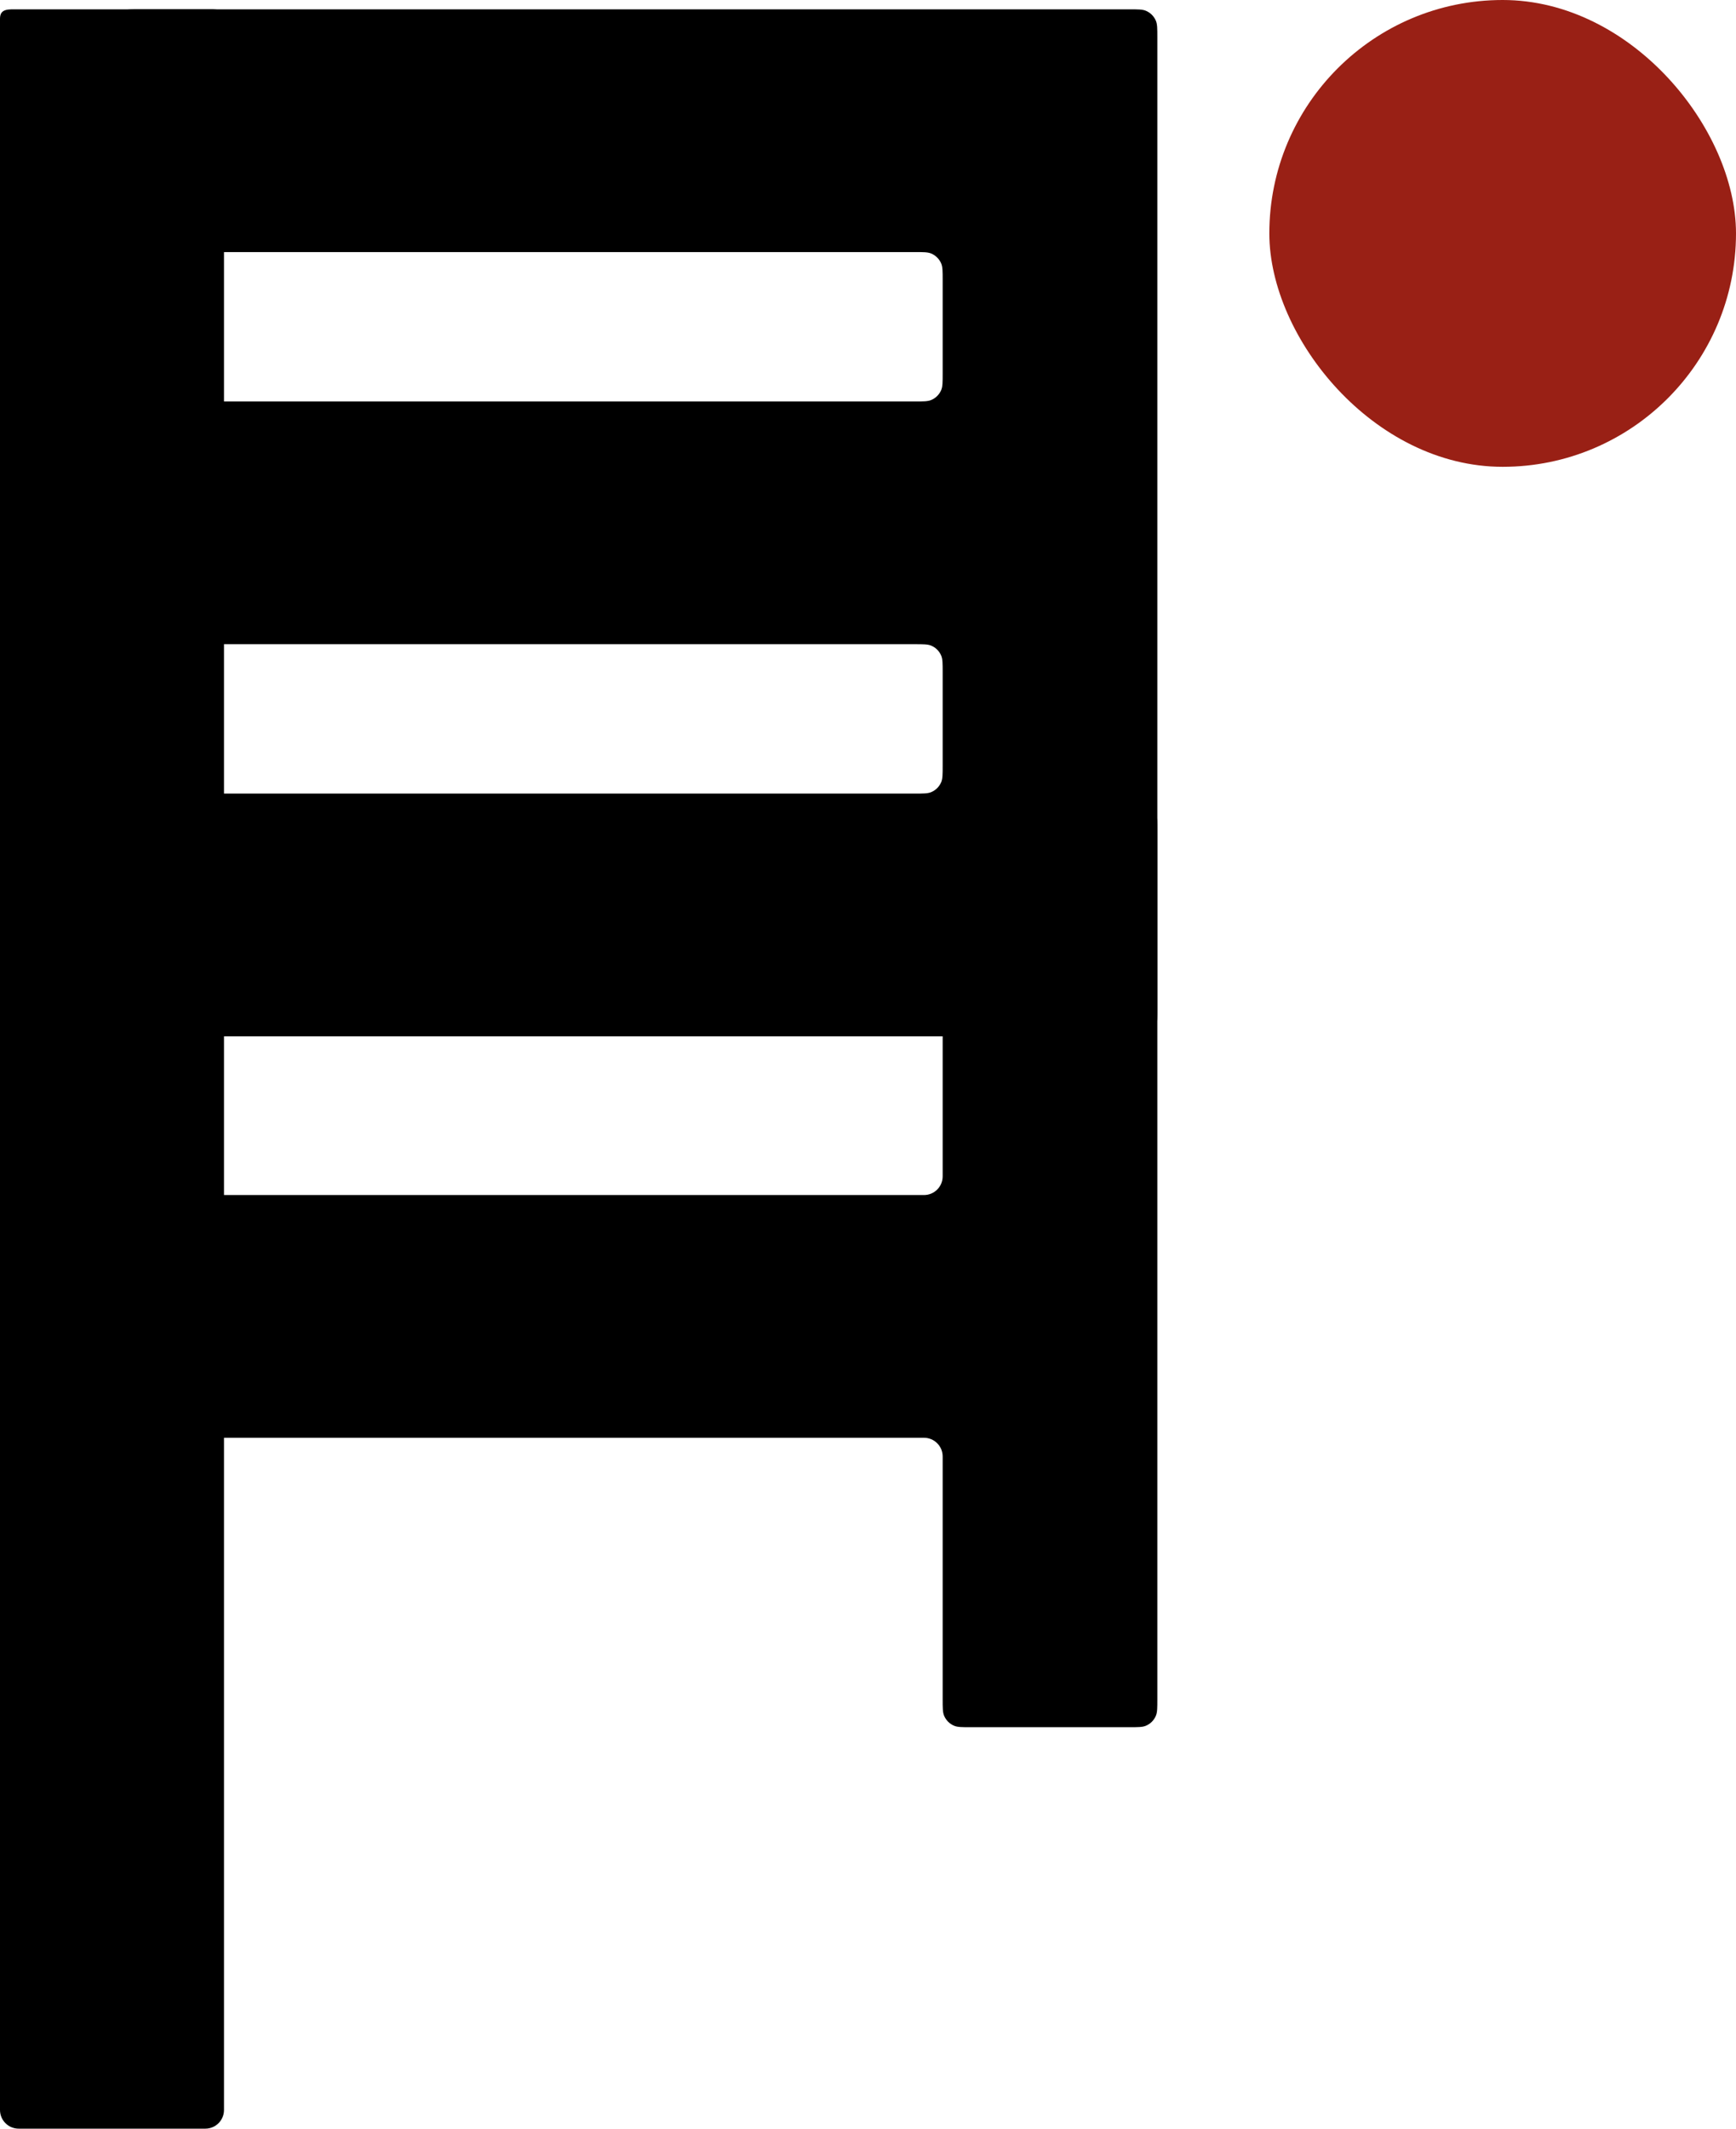 <svg width="93" height="114" viewBox="0 0 93 114" fill="none" xmlns="http://www.w3.org/2000/svg">
<path d="M6 12V2C6 1.534 6 1.301 6.076 1.117C6.178 0.872 6.372 0.678 6.617 0.576C6.801 0.5 7.034 0.5 7.5 0.5H60.5C60.966 0.5 61.199 0.5 61.383 0.576C61.628 0.678 61.822 0.872 61.924 1.117C62 1.301 62 1.534 62 2V54C62 54.466 62 54.699 61.924 54.883C61.822 55.128 61.628 55.322 61.383 55.424C61.199 55.5 60.966 55.5 60.5 55.5H7.5C7.034 55.5 6.801 55.5 6.617 55.424C6.372 55.322 6.178 55.128 6.076 54.883C6 54.699 6 54.466 6 54V44C6 43.534 6 43.301 6.076 43.117C6.178 42.872 6.372 42.678 6.617 42.576C6.801 42.5 7.034 42.5 7.5 42.5H49C49.466 42.5 49.699 42.5 49.883 42.424C50.128 42.322 50.322 42.128 50.424 41.883C50.5 41.699 50.5 41.466 50.5 41V36C50.5 35.534 50.5 35.301 50.424 35.117C50.322 34.872 50.128 34.678 49.883 34.576C49.699 34.5 49.466 34.5 49 34.5H7.5C7.034 34.5 6.801 34.5 6.617 34.424C6.372 34.322 6.178 34.128 6.076 33.883C6 33.699 6 33.466 6 33V23C6 22.534 6 22.301 6.076 22.117C6.178 21.872 6.372 21.678 6.617 21.576C6.801 21.5 7.034 21.5 7.5 21.5H49C49.466 21.5 49.699 21.5 49.883 21.424C50.128 21.322 50.322 21.128 50.424 20.883C50.5 20.699 50.5 20.466 50.5 20V15C50.5 14.534 50.5 14.301 50.424 14.117C50.322 13.872 50.128 13.678 49.883 13.576C49.699 13.5 49.466 13.5 49 13.5H7.5C7.034 13.5 6.801 13.5 6.617 13.424C6.372 13.322 6.178 13.128 6.076 12.883C6 12.699 6 12.466 6 12Z" fill="black"/>
<path d="M60.5 92.5H52C51.534 92.5 51.301 92.5 51.117 92.424C50.872 92.322 50.678 92.128 50.576 91.883C50.5 91.699 50.5 91.466 50.5 91V78C50.5 77.448 50.052 77 49.5 77H7.5C7.034 77 6.801 77 6.617 76.924C6.372 76.822 6.178 76.628 6.076 76.383C6 76.199 6 75.966 6 75.5V65.5C6 65.034 6 64.801 6.076 64.617C6.178 64.372 6.372 64.178 6.617 64.076C6.801 64 7.034 64 7.5 64H49.5C50.052 64 50.5 63.552 50.5 63V44.5C50.5 44.034 50.5 43.801 50.576 43.617C50.678 43.372 50.872 43.178 51.117 43.076C51.301 43 51.534 43 52 43H60.5C60.966 43 61.199 43 61.383 43.076C61.628 43.178 61.822 43.372 61.924 43.617C62 43.801 62 44.034 62 44.5V91C62 91.466 62 91.699 61.924 91.883C61.822 92.128 61.628 92.322 61.383 92.424C61.199 92.5 60.966 92.5 60.5 92.5Z" fill="black"/>
<path d="M12 113V1C12 0.448 11.552 0.5 11 0.5H6L1 0.5C0.448 0.5 0 0.448 0 1V113C0 113.552 0.448 114 1 114H11C11.552 114 12 113.552 12 113Z" fill="black"/>
<rect x="68" width="25" height="25" rx="12.5" fill="#992015"/>
</svg>
